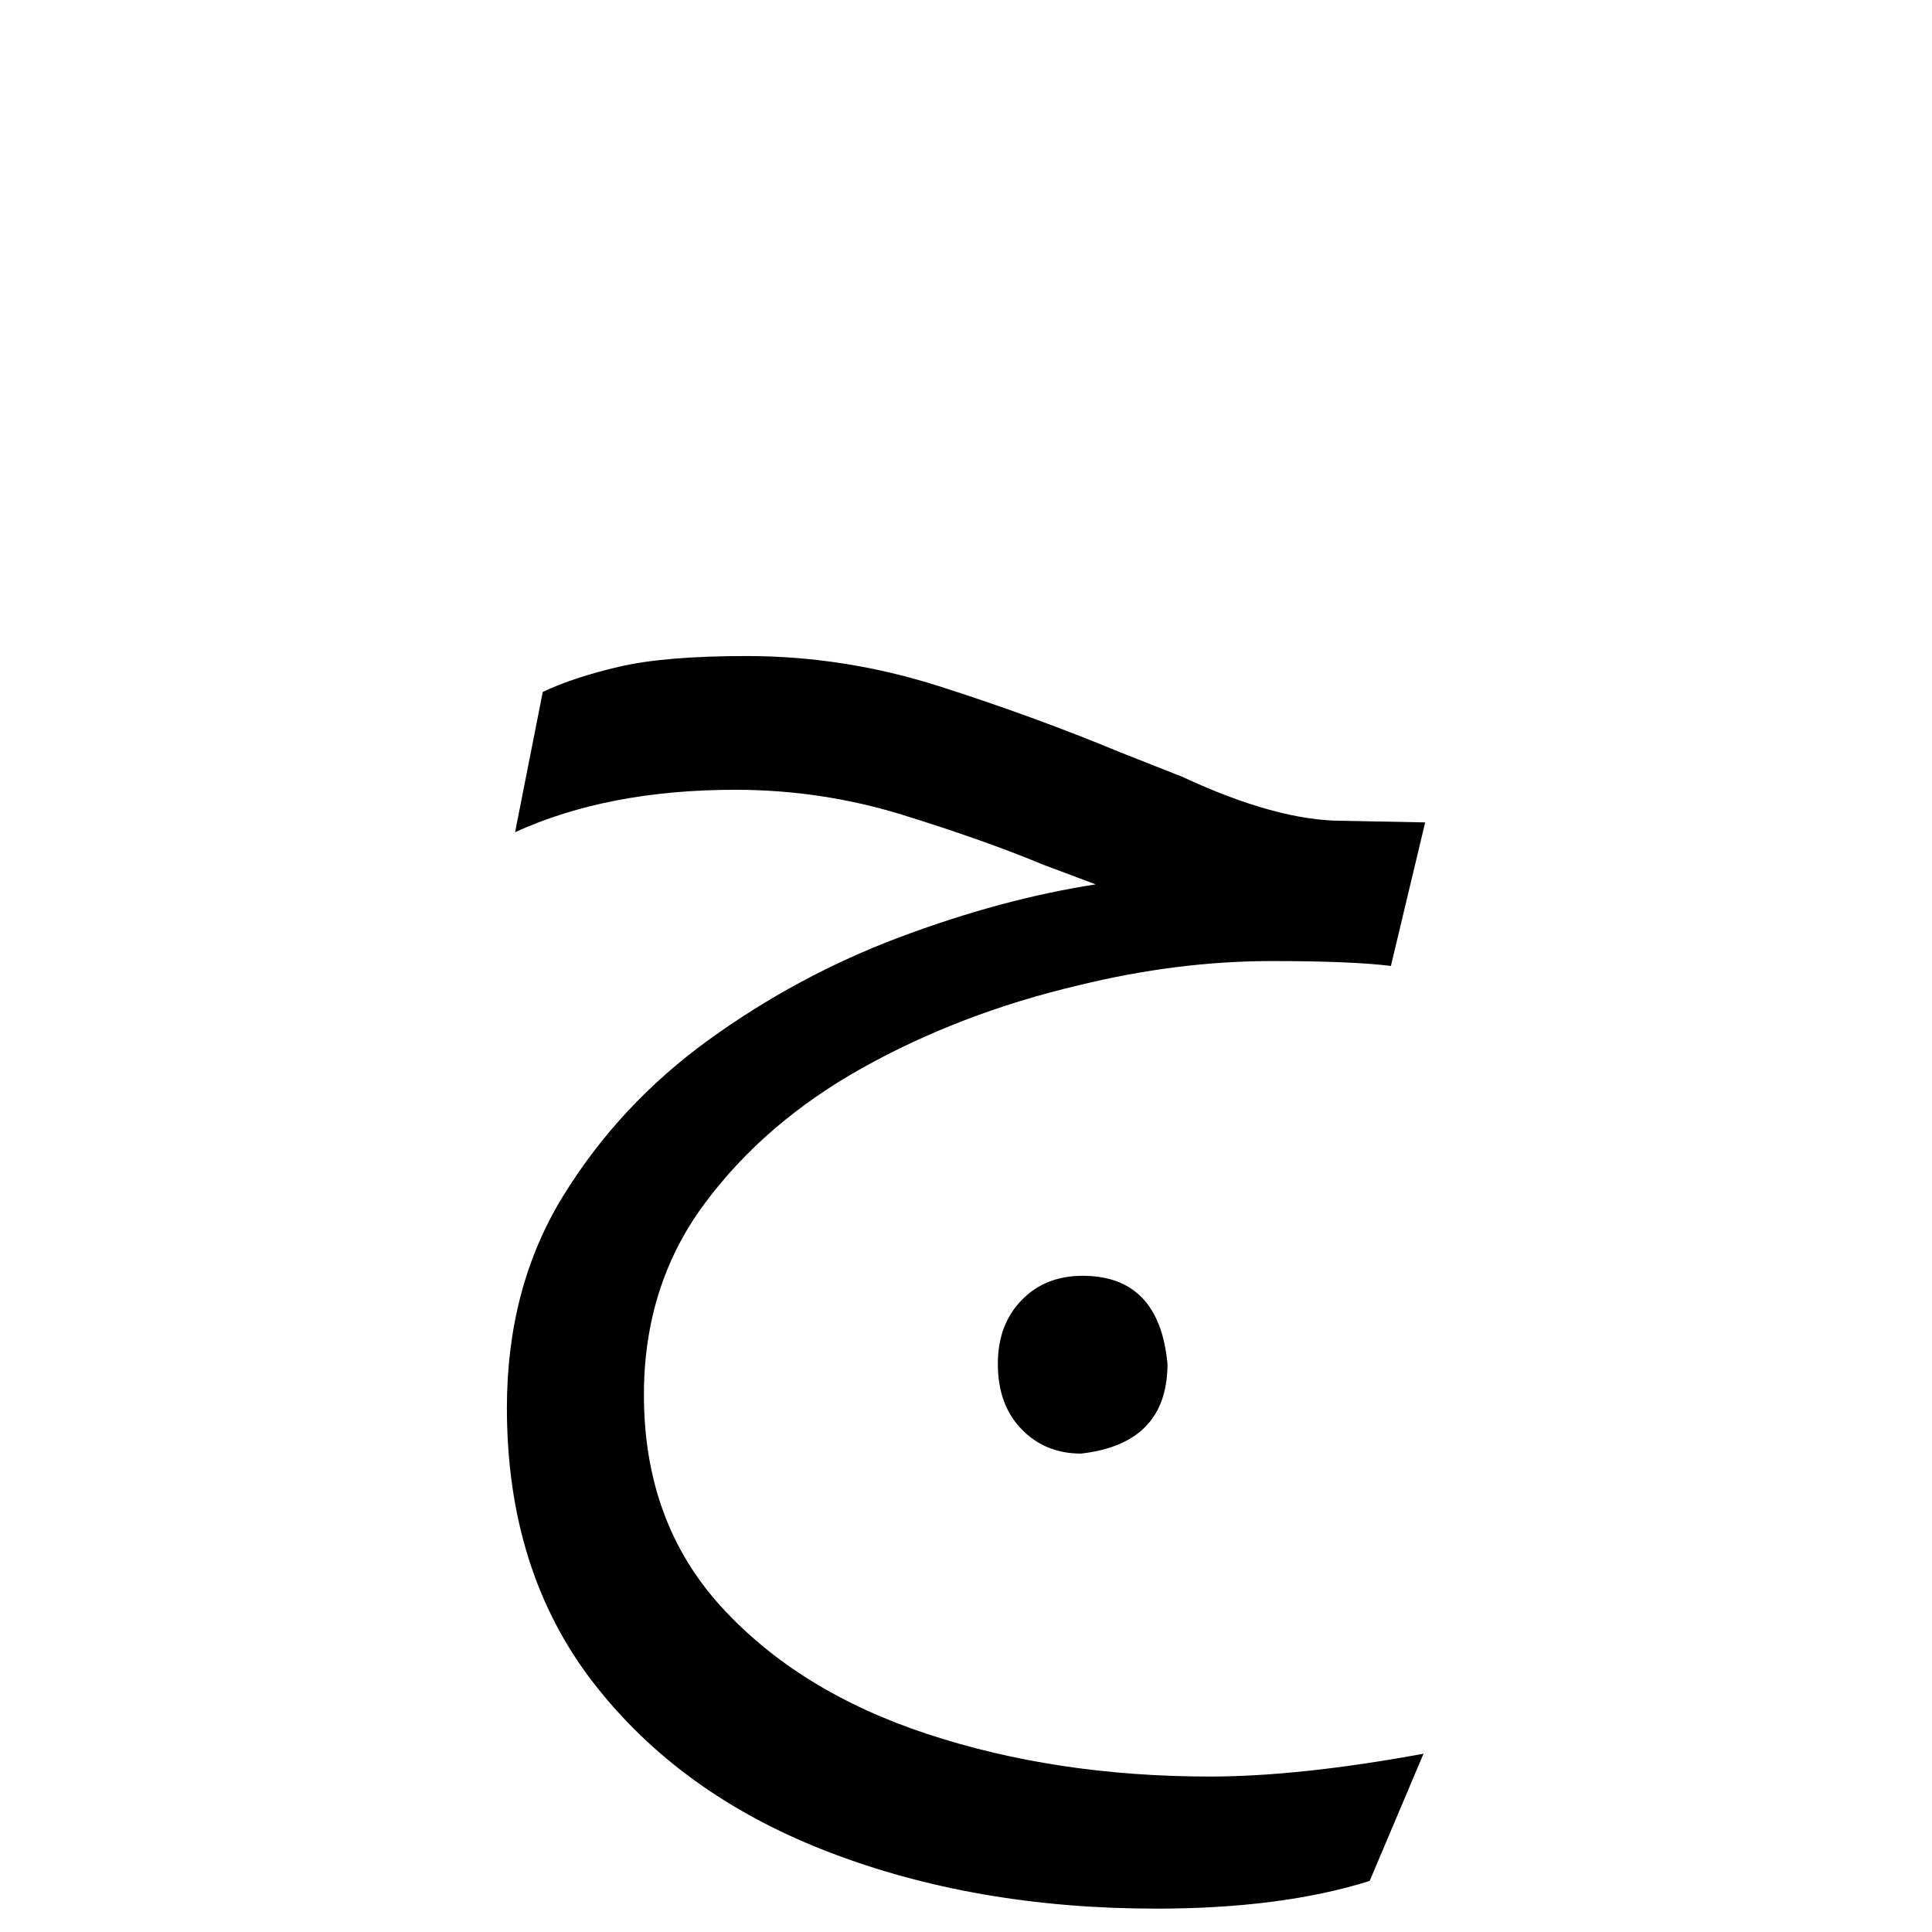 <?xml version="1.0" encoding="UTF-8" standalone="no"?>
<!-- Created with Inkscape (http://www.inkscape.org/) -->

<svg
   width="200"
   height="200"
   viewBox="0 0 200 200"
   version="1.1"
   id="svg37630"
   inkscape:version="1.2.1 (9c6d41e410, 2022-07-14)"
   sodipodi:docname="130_lf2.svg"
   xmlns:inkscape="http://www.inkscape.org/namespaces/inkscape"
   xmlns:sodipodi="http://sodipodi.sourceforge.net/DTD/sodipodi-0.dtd"
   xmlns="http://www.w3.org/2000/svg"
   xmlns:svg="http://www.w3.org/2000/svg">
  <sodipodi:namedview
     id="namedview37632"
     pagecolor="#ffffff"
     bordercolor="#000000"
     borderopacity="0.25"
     inkscape:showpageshadow="2"
     inkscape:pageopacity="0.0"
     inkscape:pagecheckerboard="0"
     inkscape:deskcolor="#d1d1d1"
     inkscape:document-units="px"
     showgrid="false"
     inkscape:zoom="1.829812"
     inkscape:cx="-31.150741"
     inkscape:cy="106.56833"
     inkscape:window-width="2040"
     inkscape:window-height="460"
     inkscape:window-x="696"
     inkscape:window-y="28"
     inkscape:window-maximized="1"
     inkscape:current-layer="layer1" />
  <defs
     id="defs37627">
    <clipPath
       clipPathUnits="userSpaceOnUse"
       id="clipPath49831">
      <g
         id="g49837">
        <g
           id="g49835">
          <path
             d="M 0,340.157 H 226.772 V 0 H 0 Z"
             id="path49833" />
        </g>
      </g>
    </clipPath>
    <clipPath
       clipPathUnits="userSpaceOnUse"
       id="clipPath49846">
      <g
         id="g49852">
        <g
           id="g49850">
          <path
             d="M 0,340.157 H 226.772 V 0 H 0 Z"
             id="path49848" />
        </g>
      </g>
    </clipPath>
    <clipPath
       clipPathUnits="userSpaceOnUse"
       id="clipPath3810">
      <path
         d="M 0,340.157 H 226.772 V 0 H 0 Z"
         id="path3808" />
    </clipPath>
    <clipPath
       clipPathUnits="userSpaceOnUse"
       id="clipPath63168">
      <g
         id="g63172"
         transform="translate(-138.897,-217.192)">
        <path
           d="M 0,340.157 H 226.772 V 0 H 0 Z"
           id="path63170" />
      </g>
    </clipPath>
    <clipPath
       clipPathUnits="userSpaceOnUse"
       id="clipPath63174">
      <g
         id="g63178"
         transform="translate(-81.893,-48.105)">
        <path
           d="M 0,340.157 H 226.772 V 0 H 0 Z"
           id="path63176" />
      </g>
    </clipPath>
    <clipPath
       clipPathUnits="userSpaceOnUse"
       id="clipPath75594">
      <g
         id="g75598"
         transform="translate(-127.758,-249.51)">
        <path
           d="M 0,340.157 H 226.772 V 0 H 0 Z"
           id="path75596" />
      </g>
    </clipPath>
    <clipPath
       clipPathUnits="userSpaceOnUse"
       id="clipPath75588">
      <g
         id="g75592"
         transform="translate(-138.896,-196.152)">
        <path
           d="M 0,340.157 H 226.772 V 0 H 0 Z"
           id="path75590" />
      </g>
    </clipPath>
    <clipPath
       clipPathUnits="userSpaceOnUse"
       id="clipPath75600">
      <g
         id="g75604"
         transform="translate(-150.38,-110.129)">
        <path
           d="M 0,340.157 H 226.772 V 0 H 0 Z"
           id="path75602" />
      </g>
    </clipPath>
    <clipPath
       clipPathUnits="userSpaceOnUse"
       id="clipPath75902">
      <g
         id="g75906"
         transform="translate(-117.376,-183.35)">
        <path
           d="M 0,340.157 H 226.772 V 0 H 0 Z"
           id="path75904" />
      </g>
    </clipPath>
  </defs>
  <g
     inkscape:label="Layer 1"
     inkscape:groupmode="layer"
     id="layer1">
    <g
       id="g9742"
       transform="matrix(1.333,0,0,-1.333,111.906,150.475)"
       clip-path="none">
      <path
         d="m 0,0 c -1.858,0 -3.399,0.633 -4.623,1.9 -1.226,1.267 -1.836,2.956 -1.836,5.066 0,2.027 0.61,3.674 1.836,4.94 1.224,1.267 2.807,1.901 4.751,1.901 3.968,0 6.161,-2.281 6.587,-6.841 C 6.715,2.83 4.475,0.507 0,0 m 5.826,-35.338 c -9.371,0 -17.88,1.478 -25.52,4.433 -7.643,2.956 -13.703,7.326 -18.176,13.109 -4.478,5.785 -6.715,12.9 -6.715,21.342 0,6.25 1.457,11.736 4.371,16.466 2.912,4.729 6.669,8.759 11.272,12.097 4.603,3.334 9.541,5.994 14.82,7.979 5.275,1.984 10.363,3.357 15.262,4.117 l -4.052,1.52 c -3.04,1.266 -6.673,2.552 -10.895,3.863 -4.221,1.308 -8.57,1.963 -13.046,1.963 -6.585,0 -12.285,-1.098 -17.097,-3.293 l 2.151,10.893 c 1.606,0.761 3.589,1.413 5.954,1.963 2.364,0.549 5.658,0.824 9.881,0.824 5.066,0 10.048,-0.782 14.946,-2.344 4.896,-1.563 9.583,-3.274 14.058,-5.13 l 4.814,-1.9 c 4.897,-2.279 9.035,-3.419 12.412,-3.419 l 6.461,-0.127 -2.661,-11.147 c -2.026,0.254 -5.11,0.38 -9.246,0.38 -4.898,0 -9.924,-0.632 -15.074,-1.899 -6.079,-1.437 -11.652,-3.569 -16.718,-6.397 -5.066,-2.83 -9.164,-6.354 -12.286,-10.576 -3.126,-4.223 -4.686,-9.161 -4.686,-14.819 0,-6.587 2.004,-12.075 6.016,-16.466 4.01,-4.39 9.351,-7.683 16.022,-9.88 6.671,-2.195 13.973,-3.293 21.912,-3.293 4.644,0 10.176,0.592 16.593,1.773 l -4.18,-9.88 c -4.559,-1.435 -10.09,-2.152 -16.593,-2.152"
         style="fill:#000000;fill-opacity:1;fill-rule:nonzero;stroke:none"
         id="path9744" />
    </g>
  </g>
</svg>
